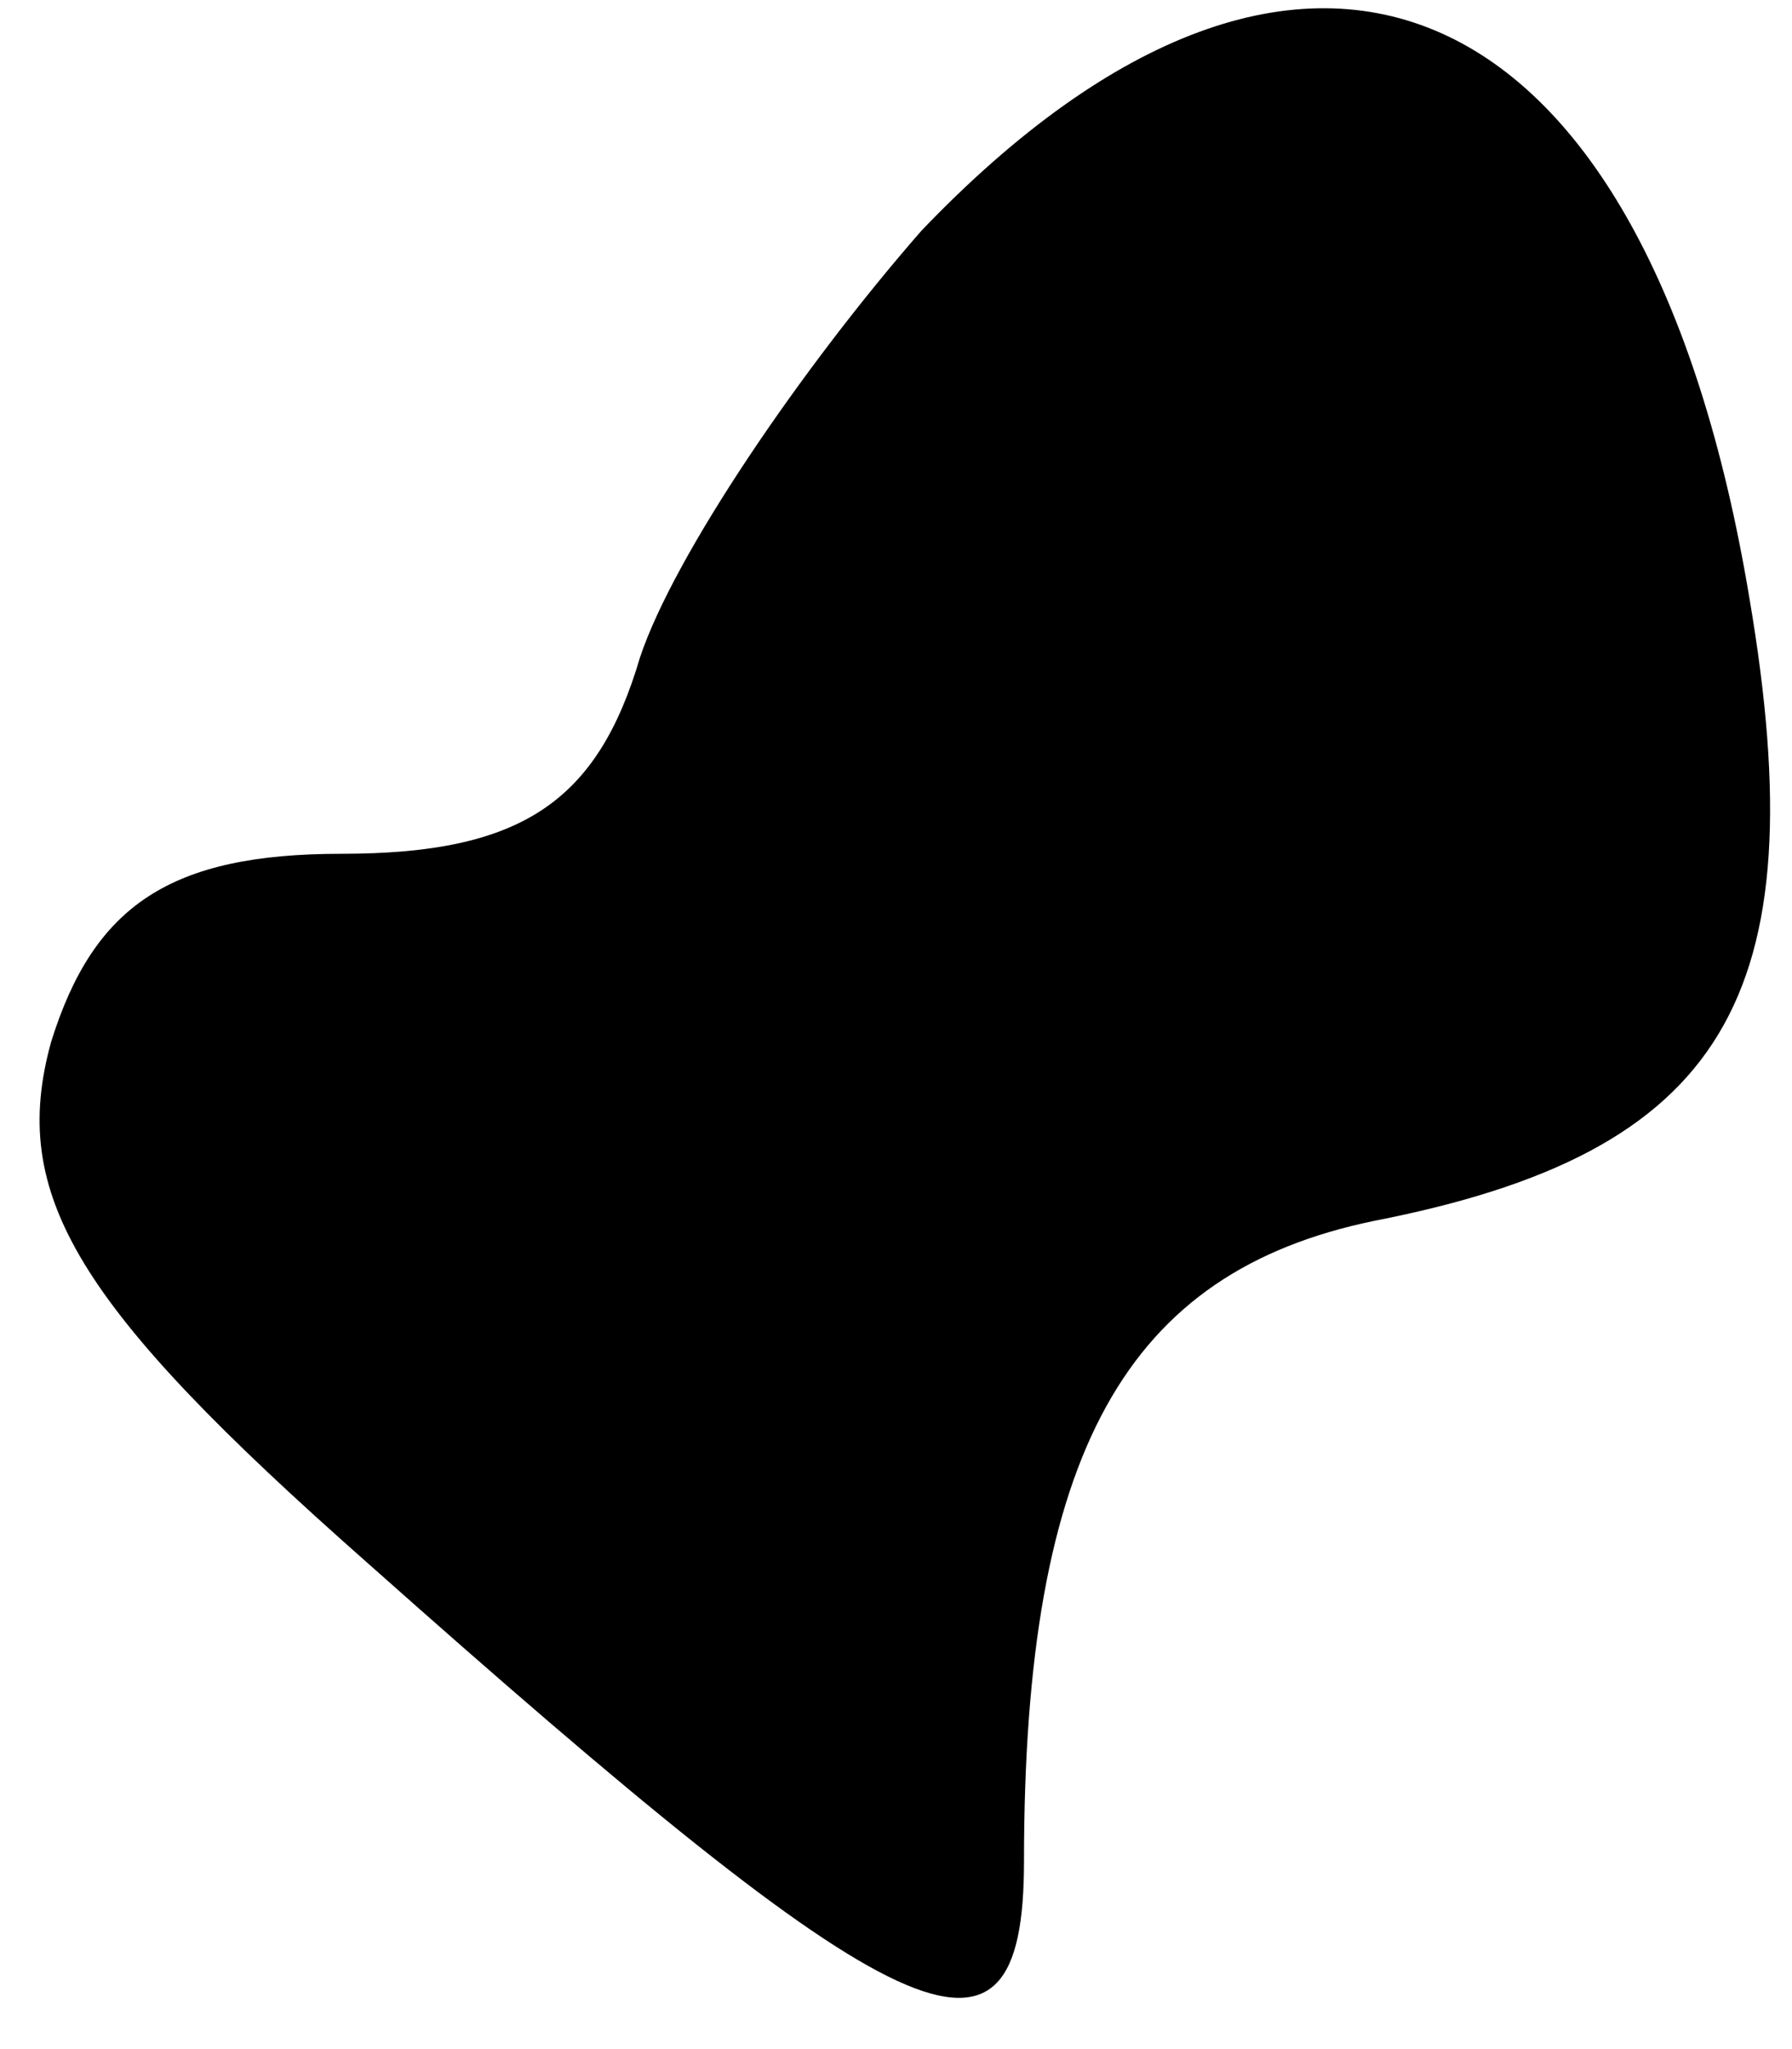 <?xml version="1.0" standalone="no"?>
<!DOCTYPE svg PUBLIC "-//W3C//DTD SVG 20010904//EN"
 "http://www.w3.org/TR/2001/REC-SVG-20010904/DTD/svg10.dtd">
<svg version="1.0" xmlns="http://www.w3.org/2000/svg"
 width="21pt" height="24pt" viewBox="0 0 21 24"
 preserveAspectRatio="xMidYMid meet">
<g transform="translate(0,24) scale(0.1,-0.1)"
fill="#000000" stroke="none">
<path fill="#000000" stroke="none" d="M108 213 c-14 -16 -29 -38 -33 -50 -5
-17 -14 -23 -35 -23 -20 0 -29 -6 -34 -22 -5 -18 3 -31 37 -61 63 -56 77 -63
77 -35 0 48 12 69 41 75 41 8 52 26 44 73 -12 72 -52 90 -97 43z"/>
</g>
</svg>
